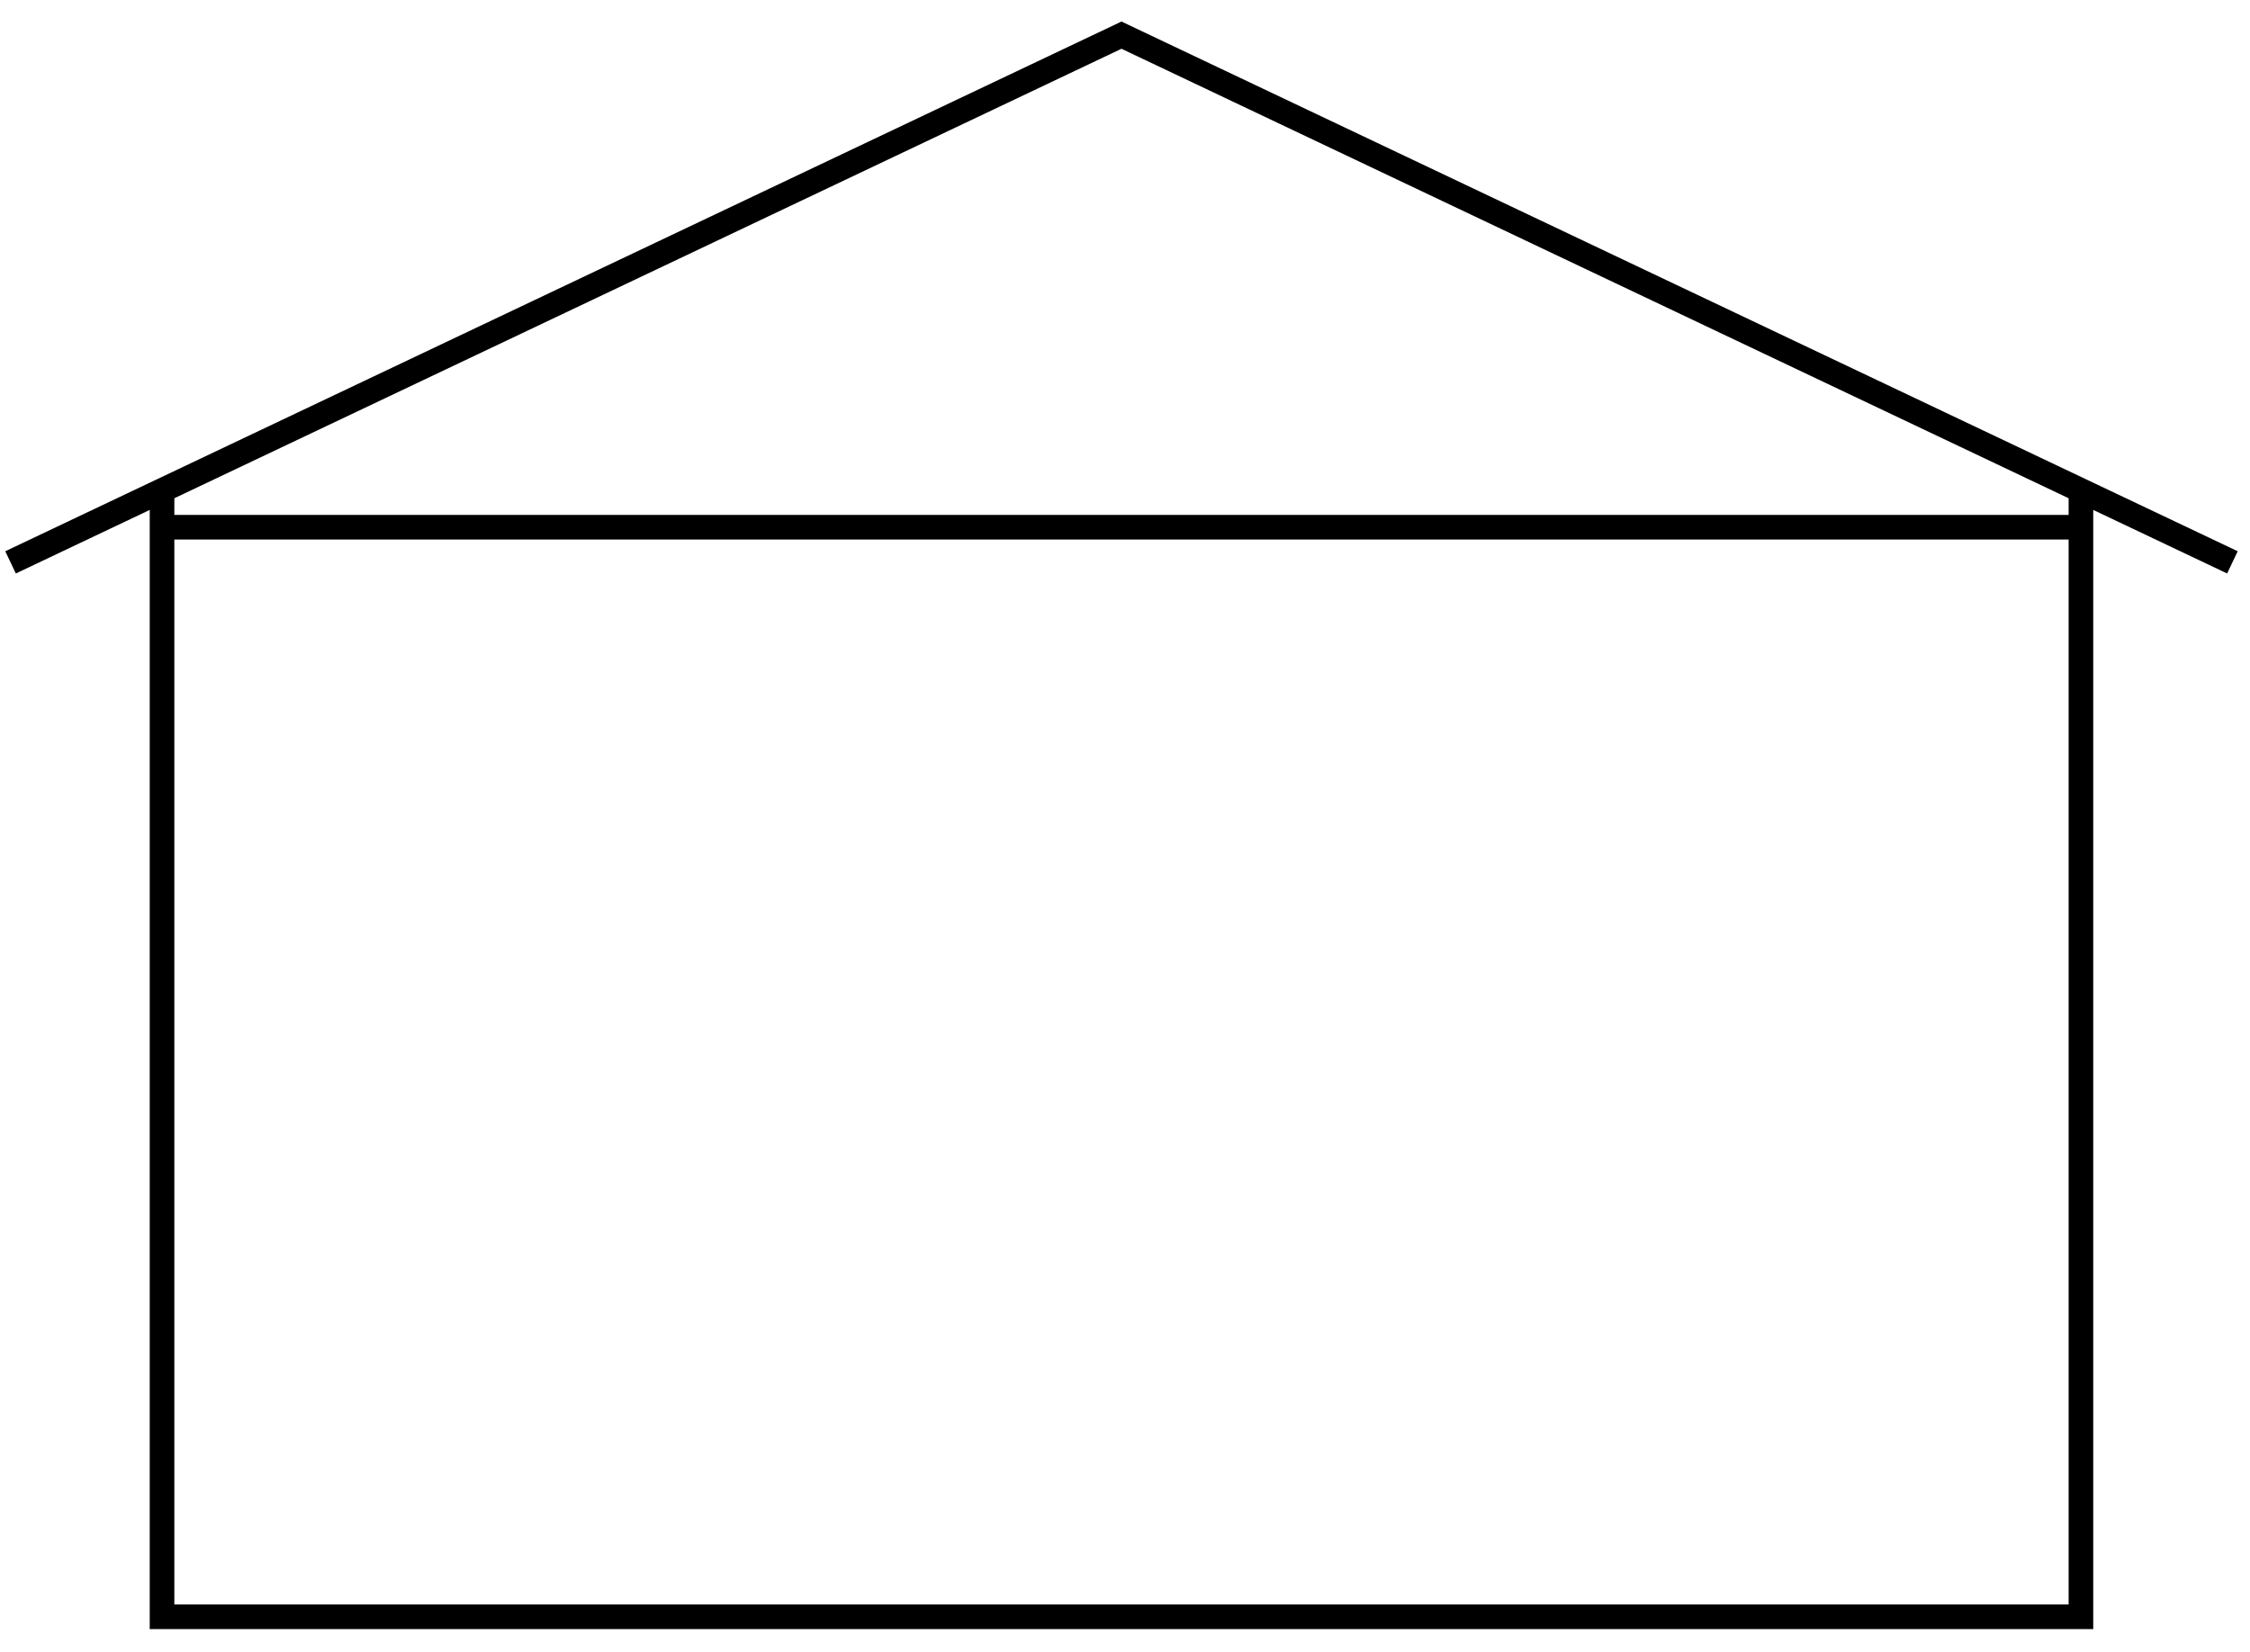 <svg width="64" height="47" viewBox="0 0 64 47" fill="none" xmlns="http://www.w3.org/2000/svg">
<path d="M4.609 14V46H59.191V14" stroke="currentColor" stroke-width="0.7"/>
<path d="M4.609 15H59.191" stroke="currentColor" stroke-width="0.7"/>
<path d="M63.5 16L31.9 1L0.3 16" stroke="currentColor" stroke-width="0.7"/>
</svg>
